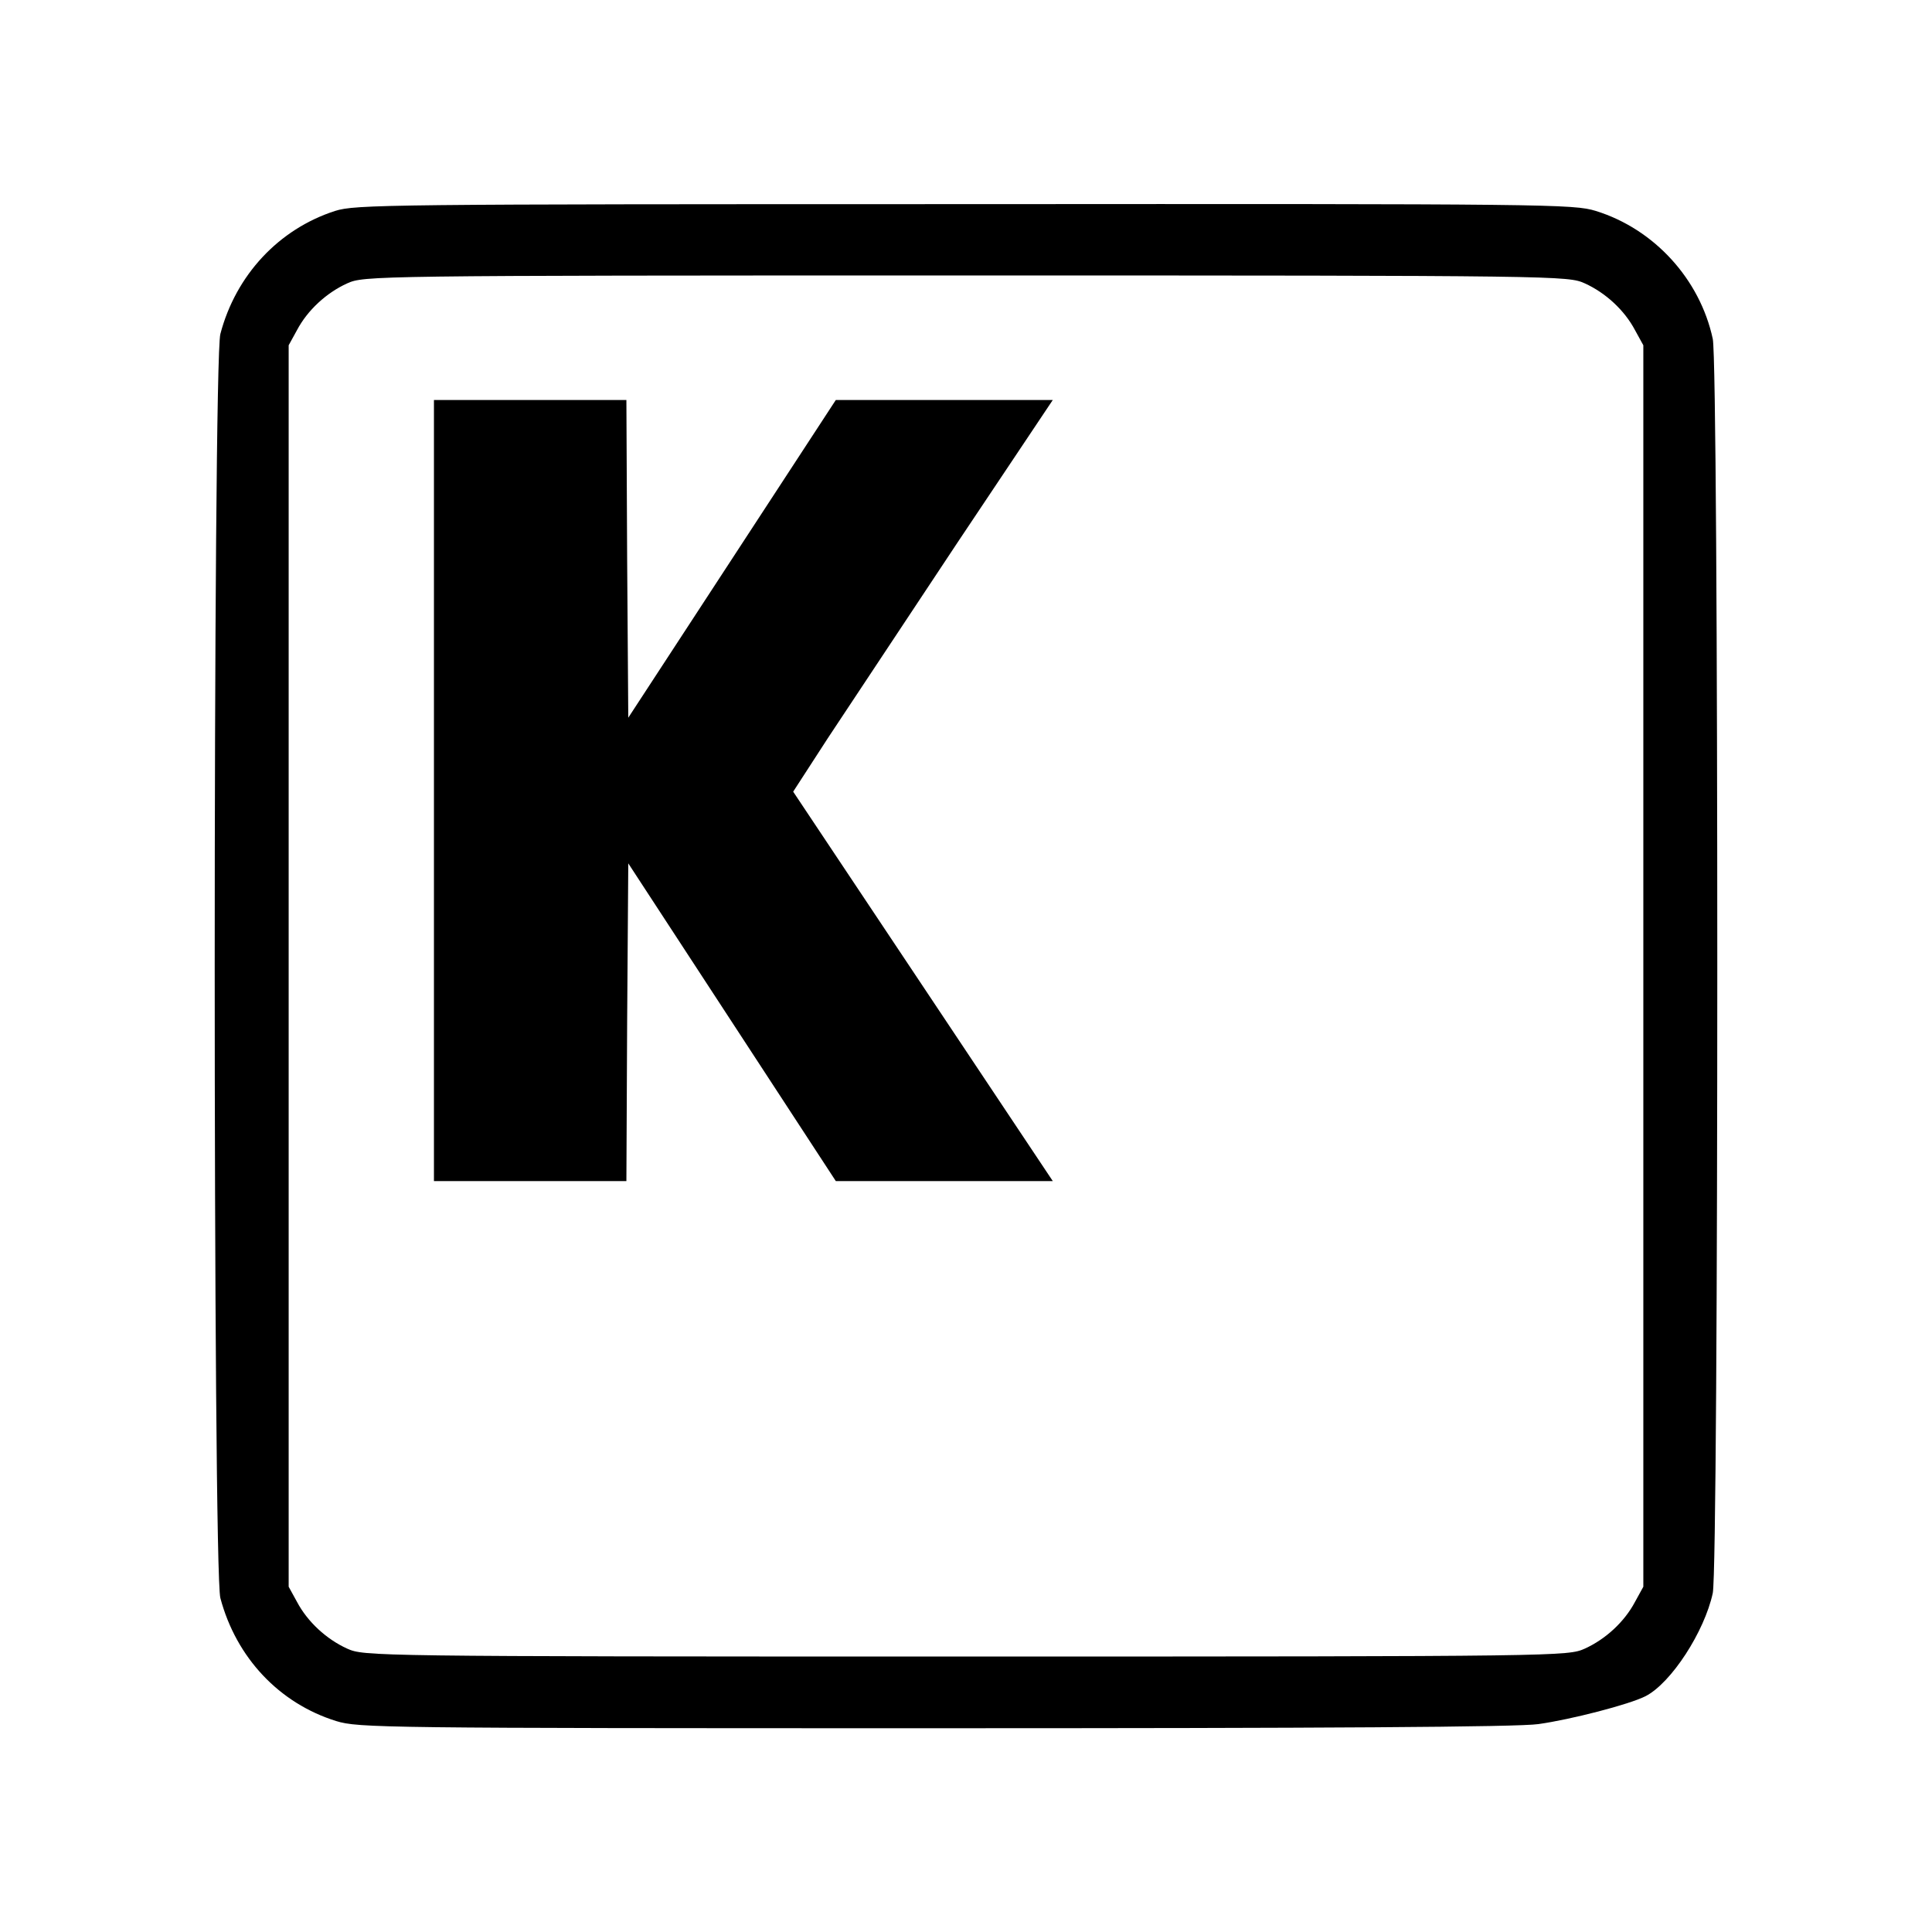 <svg version="1.0" xmlns="http://www.w3.org/2000/svg" width="512pt" height="512pt" viewBox="0 0 512 512" preserveAspectRatio="xMidYMid meet">
<g transform="translate(0,512) scale(0.1,-0.1)"
fill="#000000" stroke="none">
<path d="M888 4561 c-149 -48 -263 -170 -304 -326 -20 -74 -20 -3276 0 -3350
42 -158 156 -279 307 -326 59 -18 117 -19 1584 -19 1029 0 1549 3 1602 11 86
12 241 52 284 74 68 35 156 171 178 273 16 75 16 3249 0 3324 -34 158 -155
291 -310 339 -59 18 -118 19 -1672 18 -1535 0 -1615 -1 -1669 -18z m3312 -192
c55 -25 105 -71 133 -124 l22 -40 0 -1645 0 -1645 -22 -40 c-28 -53 -78 -99
-133 -124 -45 -20 -57 -21 -1640 -21 -1583 0 -1595 1 -1640 21 -55 25 -105 71
-133 124 l-22 40 0 1645 0 1645 22 40 c28 53 78 99 133 124 45 20 57 21 1640
21 1583 0 1595 -1 1640 -21z"/>
<path d="M1150 3025 l0 -1035 255 0 255 0 2 421 3 421 275 -421 275 -421 288
0 287 0 -344 516 -344 516 92 142 c51 77 206 311 344 519 l252 377 -287 0
-288 0 -275 -421 -275 -421 -3 421 -2 421 -255 0 -255 0 0 -1035z"/>
</g>
</svg>
